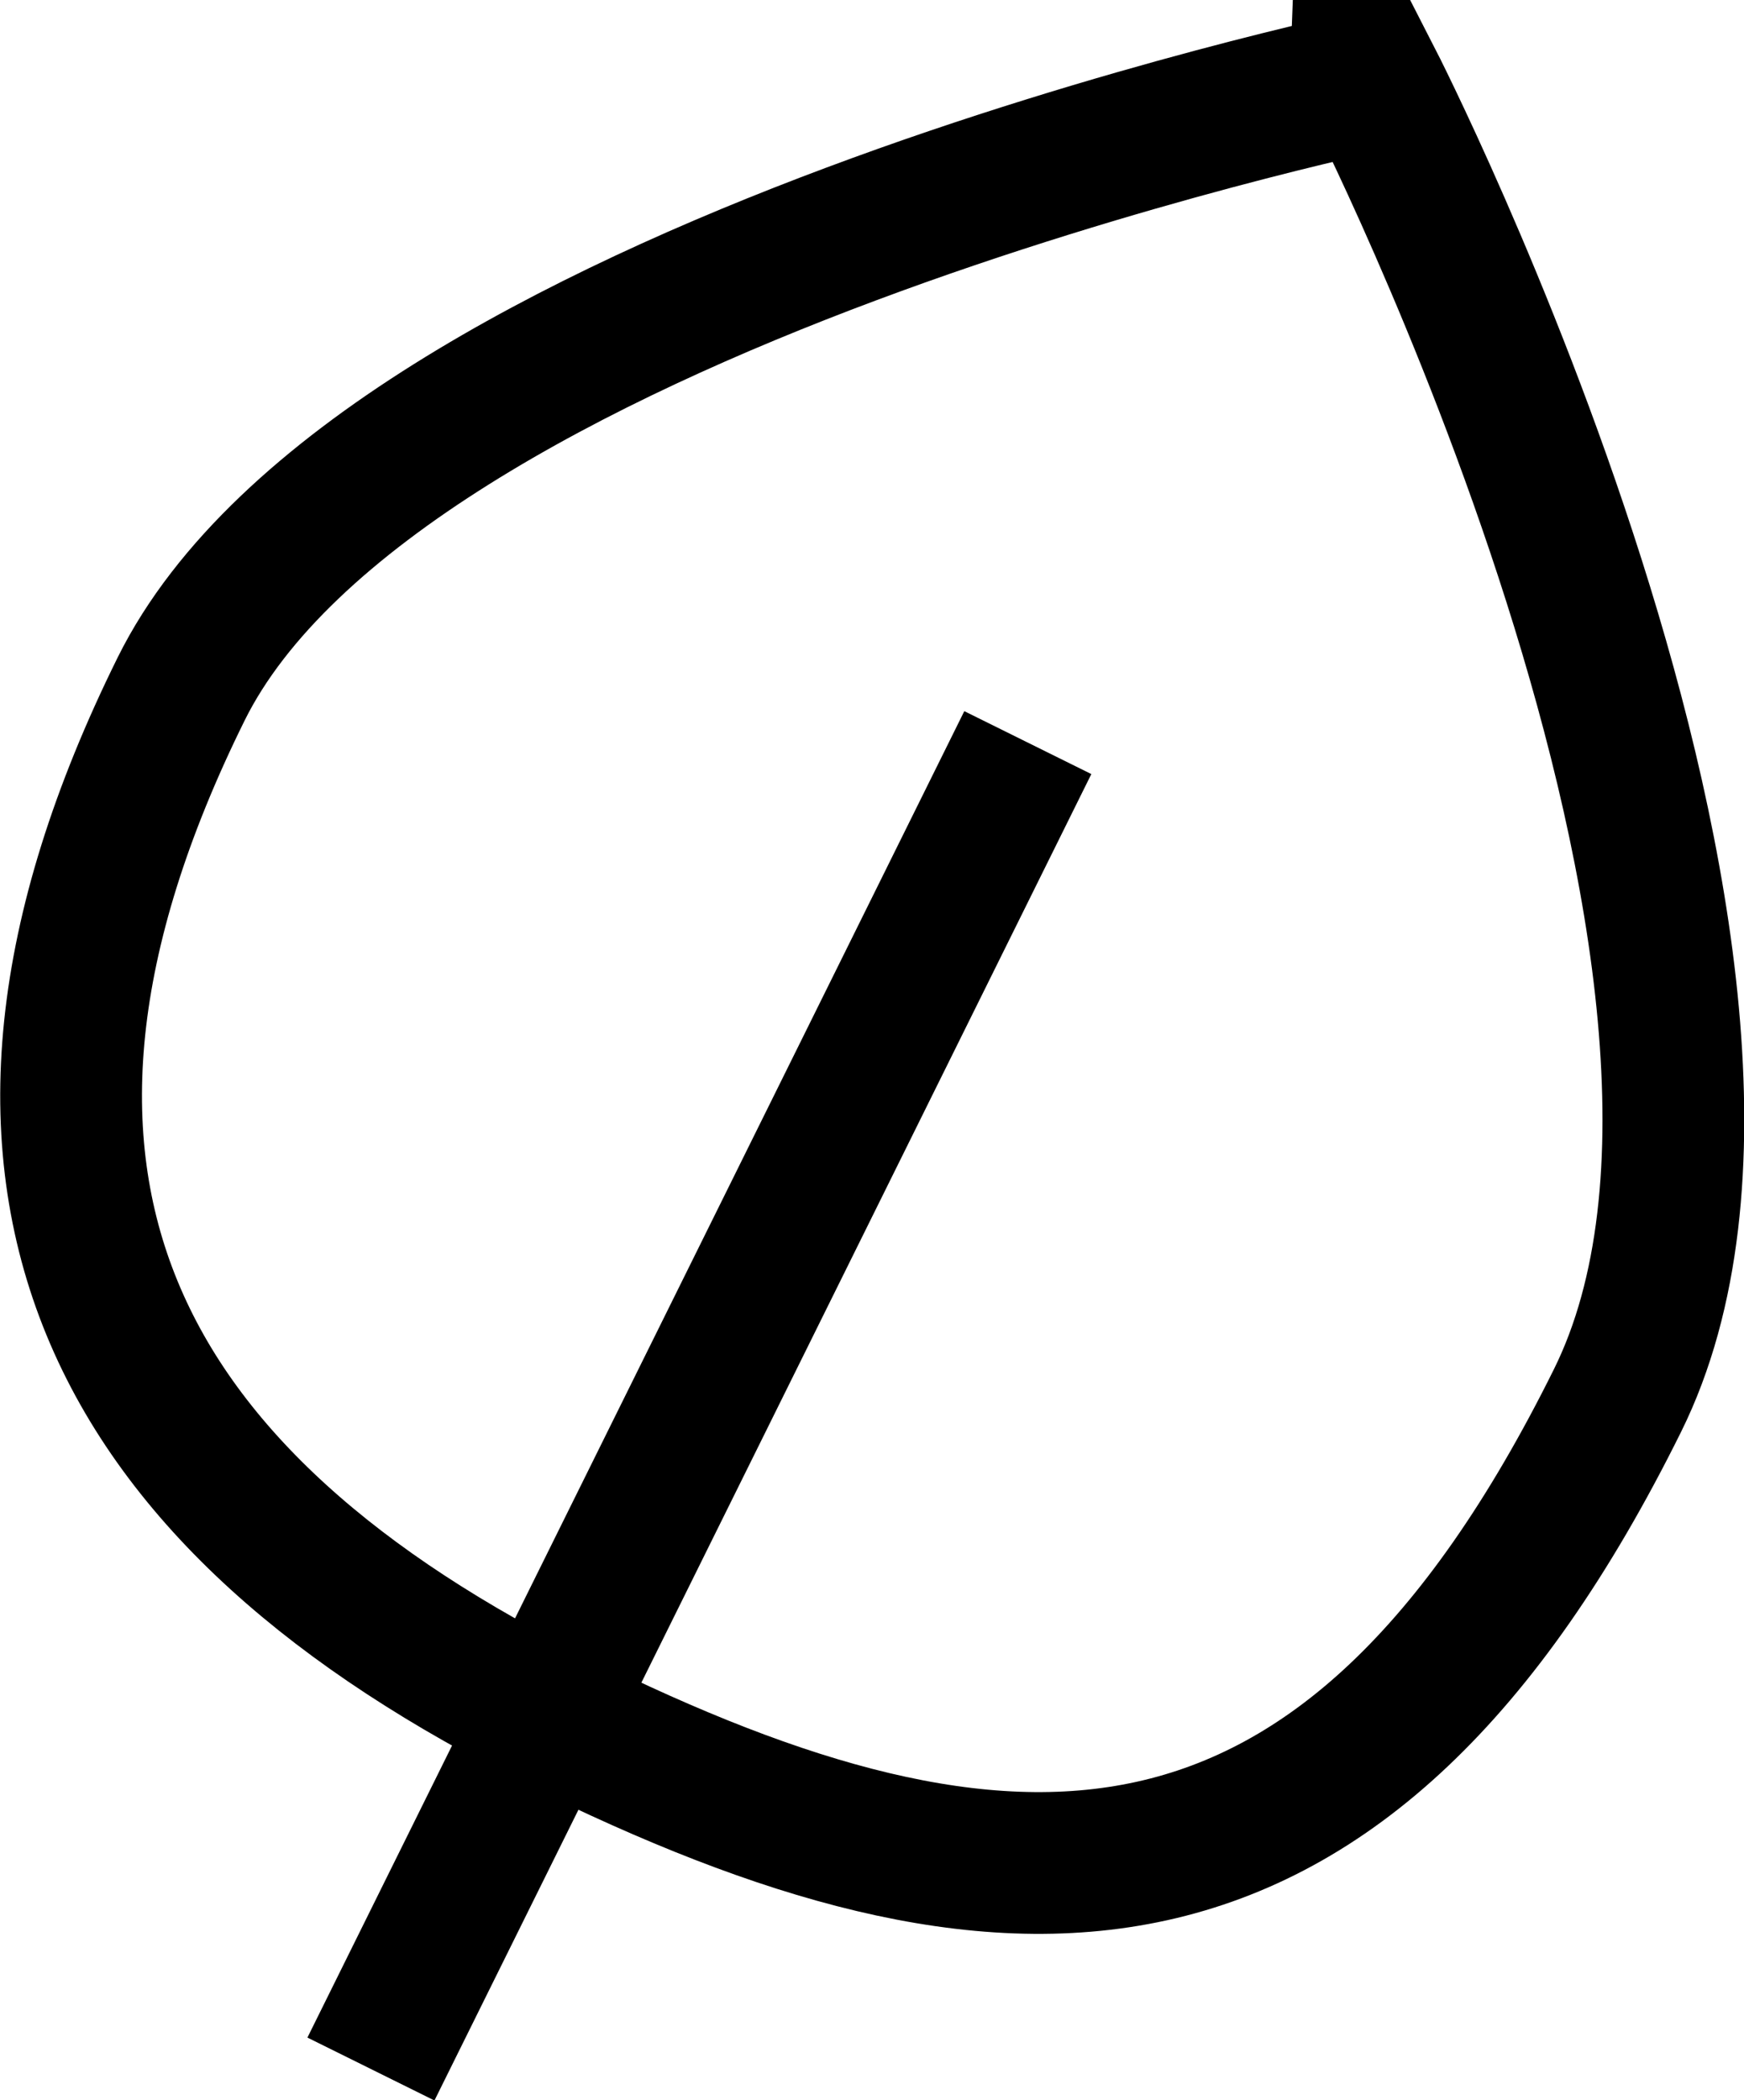 <svg xmlns="http://www.w3.org/2000/svg" width="52.94" height="63.75"><path d="M31.2 22.54L11.26 62.8M49.1 42.51c6.42-12.95-7.46-40.07-7.46-40.07S11.54 8.72 5.5 20.91c-7.42 14.99-2 24.68 11.47 31.35s23.81 7.04 32.13-9.75z" fill="none" stroke="#000" stroke-width="4.303" stroke-miterlimit="10"/></svg>